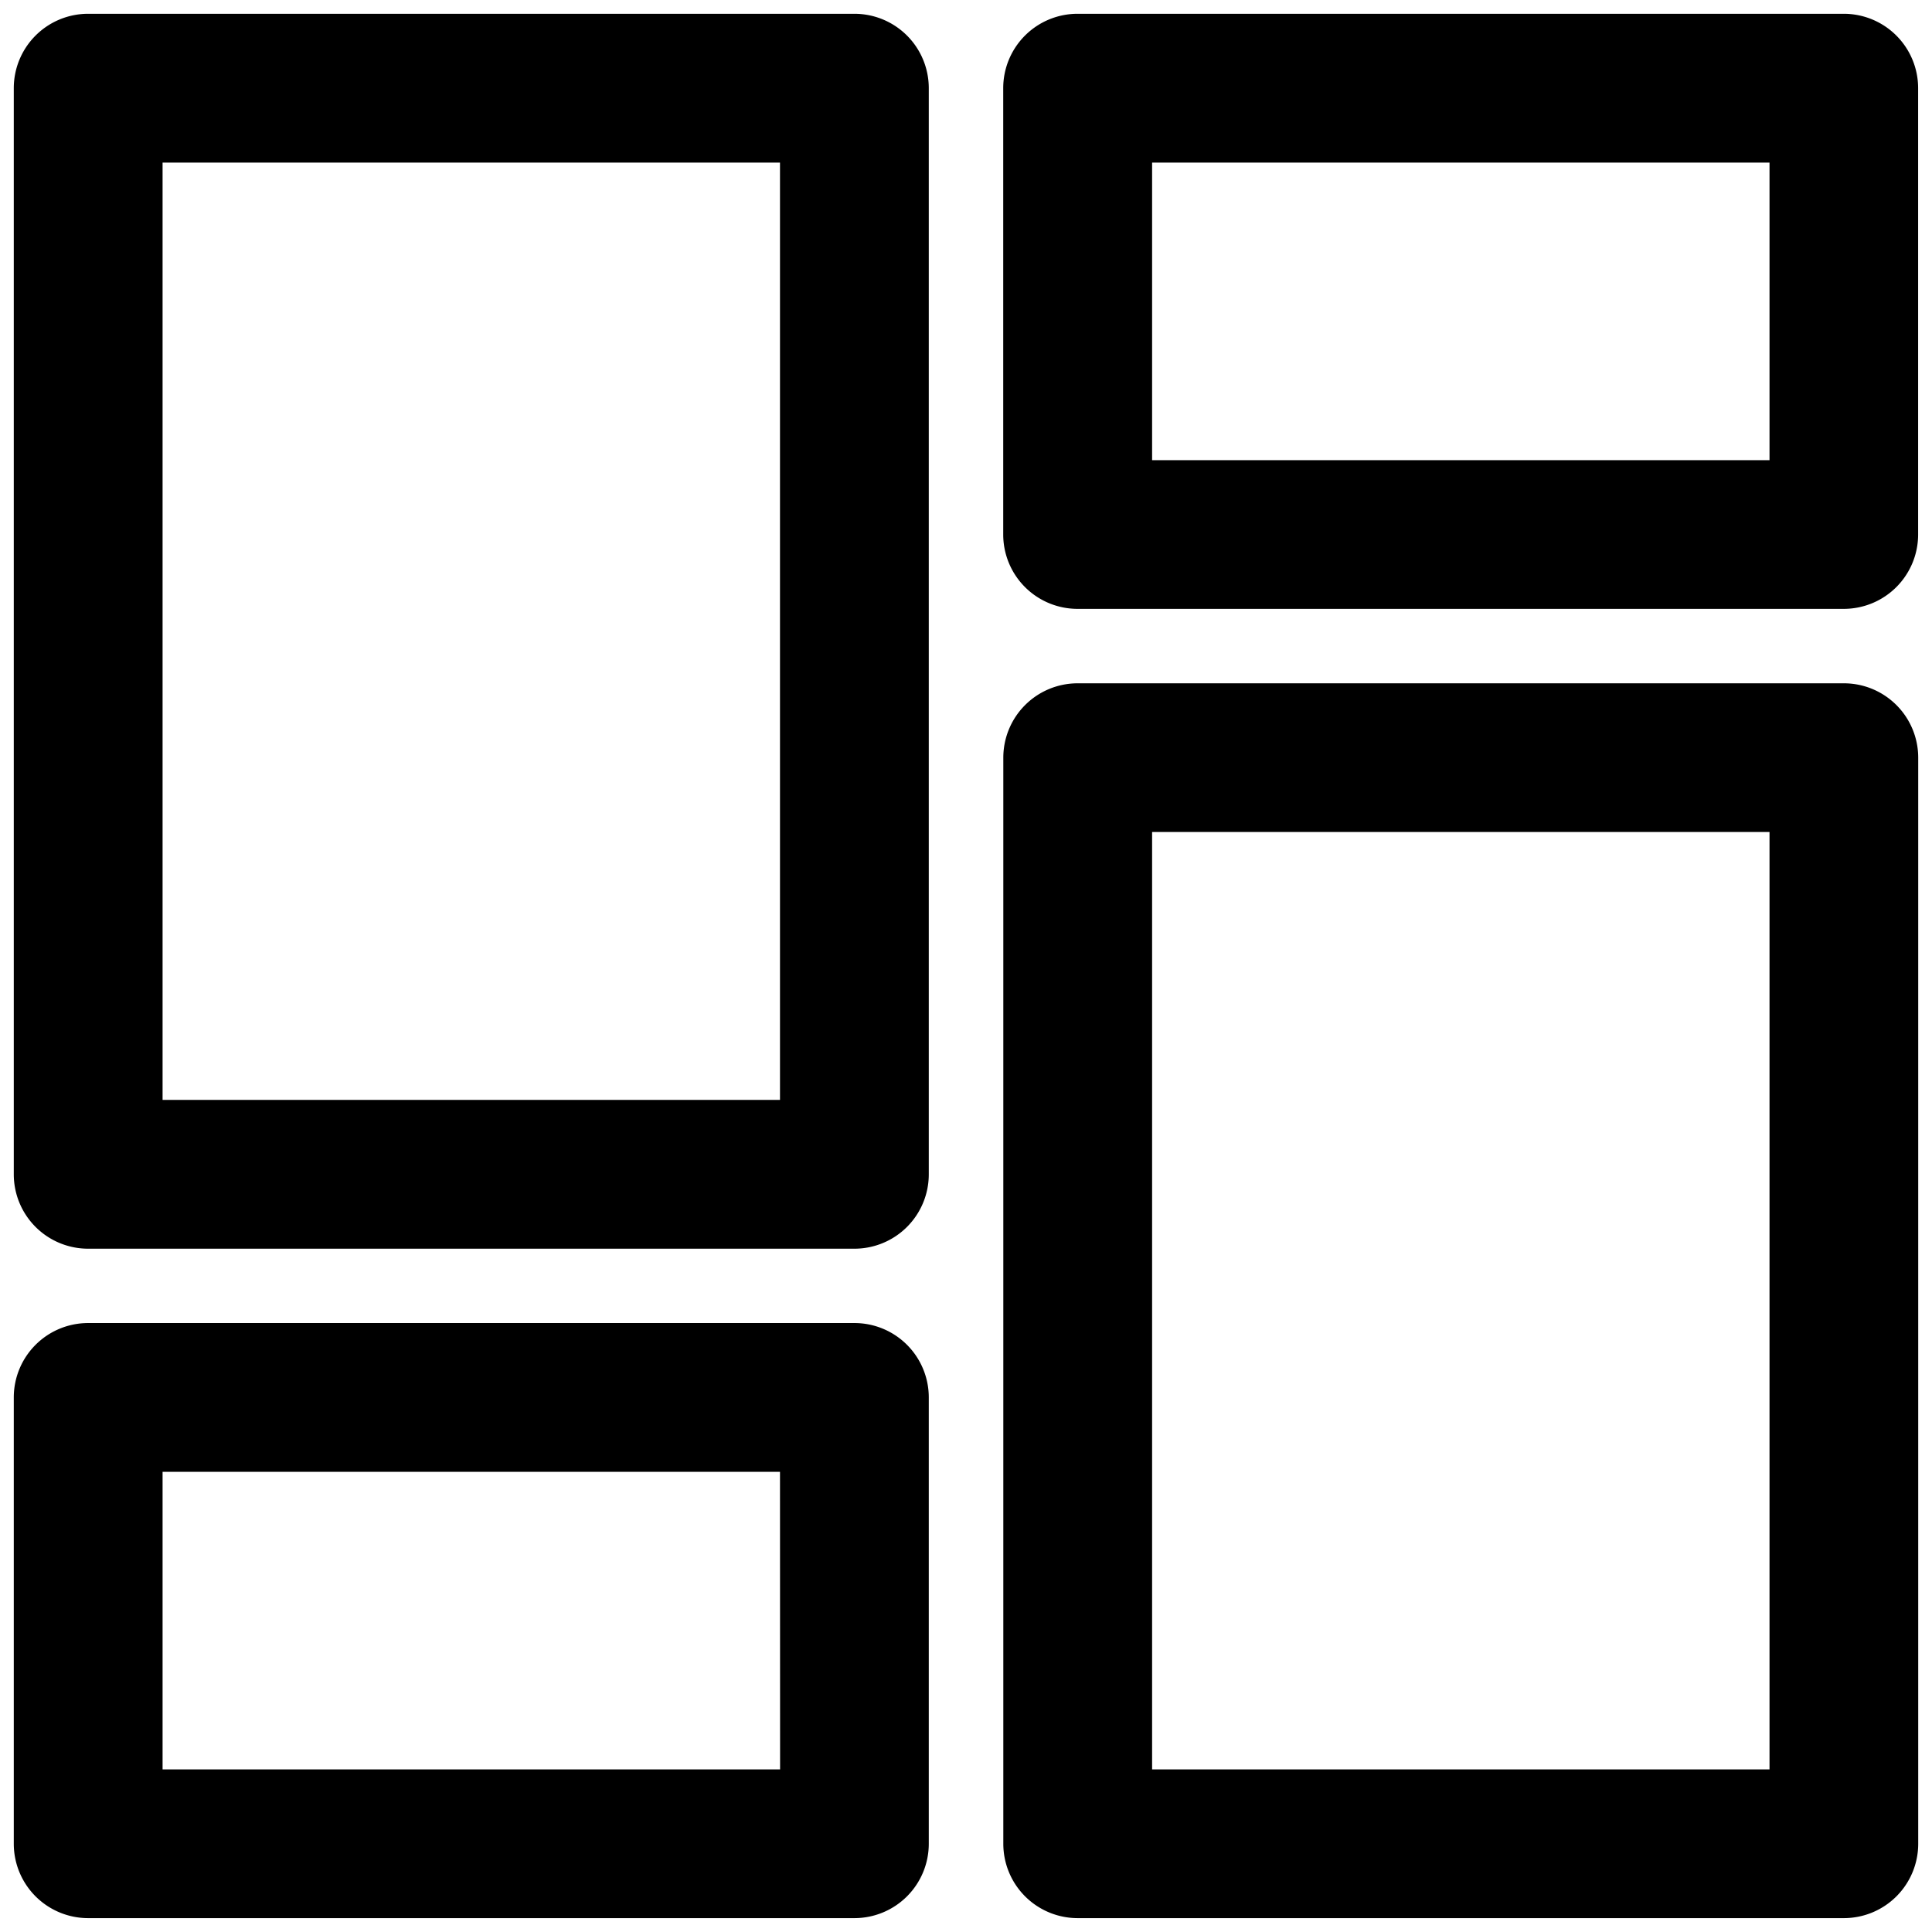 <svg xmlns="http://www.w3.org/2000/svg" viewBox="0 0 21.022 21.022">
  <g transform="translate(0.15 0.15)">
    <path d="M9.147,352H.809a.809.809,0,0,0-.809.809v4.857a.809.809,0,0,0,.809.809H9.147a.809.809,0,0,0,.809-.809v-4.857A.809.809,0,0,0,9.147,352Zm-.809,4.857H1.619v-3.238H8.337Z" transform="translate(0 -337.754)"/>
    <path d="M9.147,0H.809A.809.809,0,0,0,0,.809V12.628a.809.809,0,0,0,.809.809H9.147a.809.809,0,0,0,.809-.809V.809A.809.809,0,0,0,9.147,0ZM8.337,11.818H1.619V1.619H8.337Z"/>
    <path d="M275.147,0h-8.337A.809.809,0,0,0,266,.809V5.666a.809.809,0,0,0,.809.809h8.337a.809.809,0,0,0,.809-.809V.809A.809.809,0,0,0,275.147,0Zm-.809,4.857h-6.718V1.619h6.718Z" transform="translate(-255.234)"/>
    <path d="M275.147,180h-8.337a.809.809,0,0,0-.809.809v11.818a.809.809,0,0,0,.809.809h8.337a.809.809,0,0,0,.809-.809V180.809A.809.809,0,0,0,275.147,180Zm-.809,11.818h-6.718v-10.2h6.718Z" transform="translate(-255.234 -172.715)"/>
  </g>
</svg>

